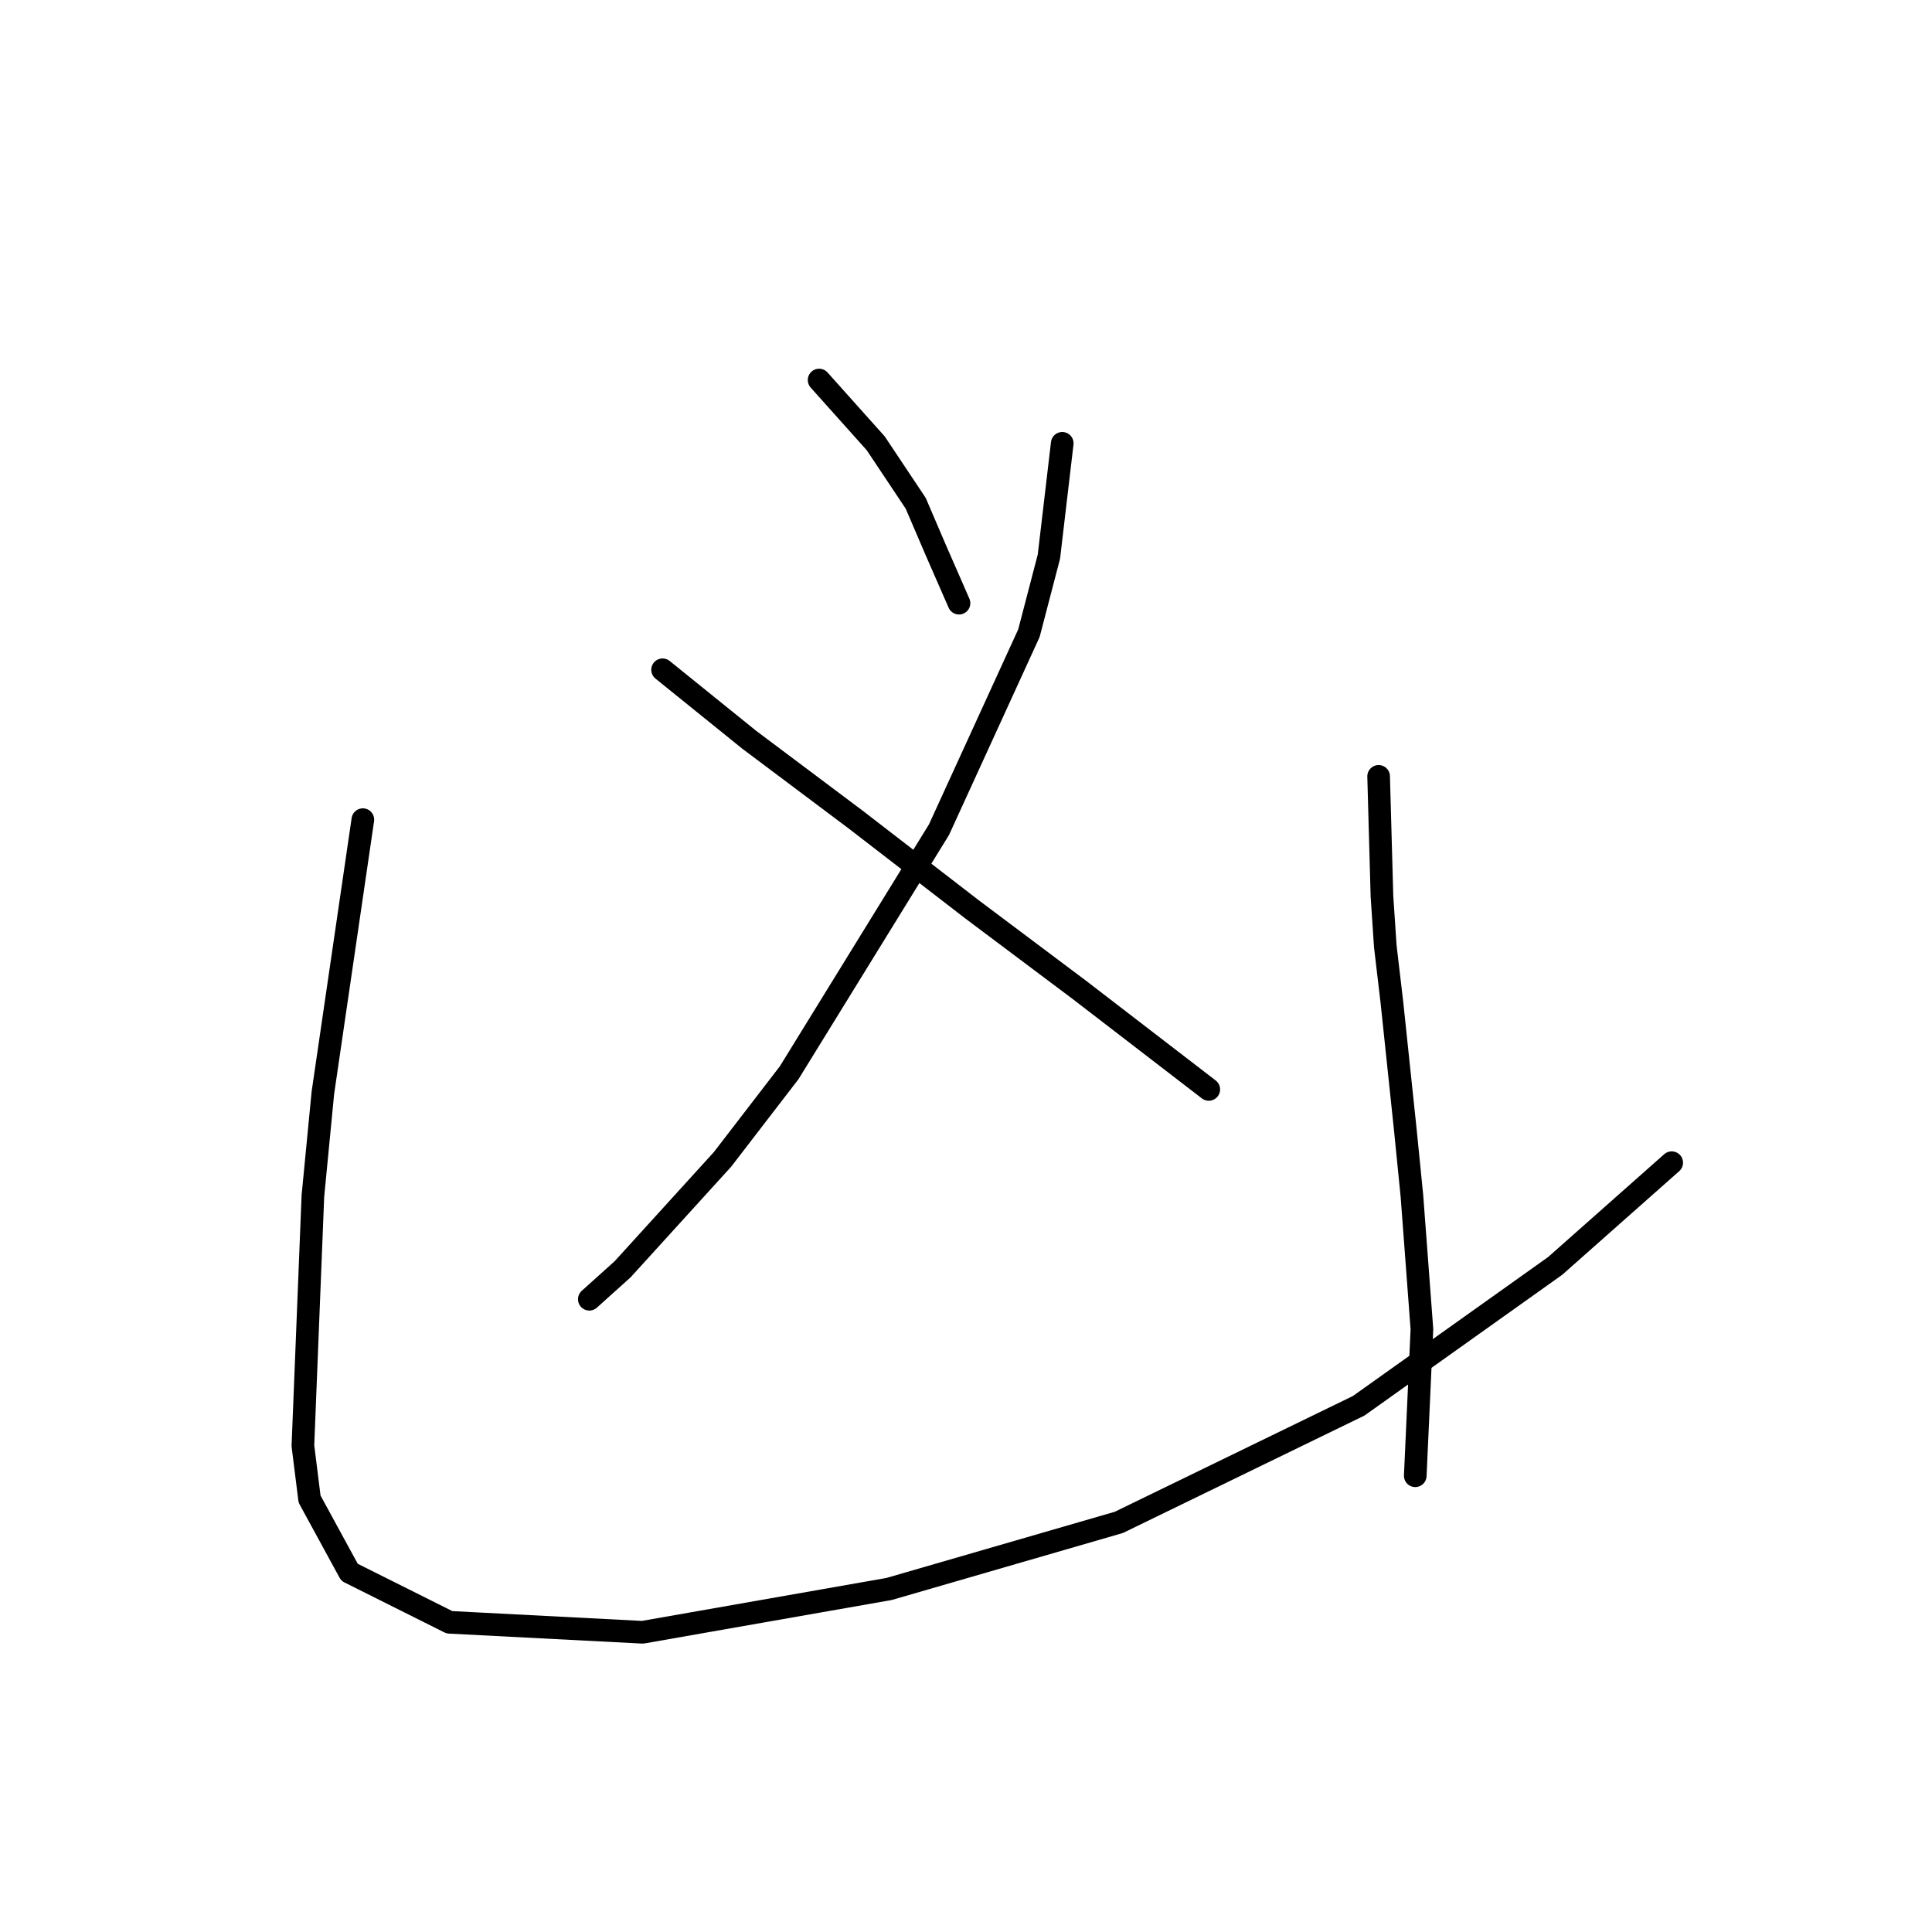 <?xml version="1.0" standalone="no"?>
    <svg width="256" height="256" xmlns="http://www.w3.org/2000/svg" version="1.1">
    <polyline stroke="black" stroke-width="3" stroke-linecap="round" fill="transparent" stroke-linejoin="round" points="140.752 58.742 138.987 73.746 136.339 83.896 124.424 109.932 104.566 142.147 95.74 153.621 82.501 168.184 78.088 172.156 78.088 172.156 " />
        <polyline stroke="black" stroke-width="3" stroke-linecap="round" fill="transparent" stroke-linejoin="round" points="87.796 88.75 99.27 98.017 113.392 108.609 128.837 120.524 142.958 131.115 148.695 135.528 160.169 144.354 160.169 144.354 " />
        <polyline stroke="black" stroke-width="3" stroke-linecap="round" fill="transparent" stroke-linejoin="round" points="108.537 50.357 116.039 58.742 121.335 66.685 123.983 72.863 127.072 79.924 127.072 79.924 " />
        <polyline stroke="black" stroke-width="3" stroke-linecap="round" fill="transparent" stroke-linejoin="round" points="48.079 108.609 42.784 144.795 41.46 158.475 40.136 191.573 41.019 198.634 46.314 208.342 59.553 214.962 85.148 216.285 117.805 210.549 148.254 201.723 180.028 186.277 206.064 167.743 221.51 154.062 221.51 154.062 " />
        <polyline stroke="black" stroke-width="3" stroke-linecap="round" fill="transparent" stroke-linejoin="round" points="182.675 102.872 183.117 118.758 183.558 125.378 184.441 132.88 186.206 149.649 187.088 158.475 188.412 176.127 187.53 195.544 187.53 195.544 " />
        </svg>
